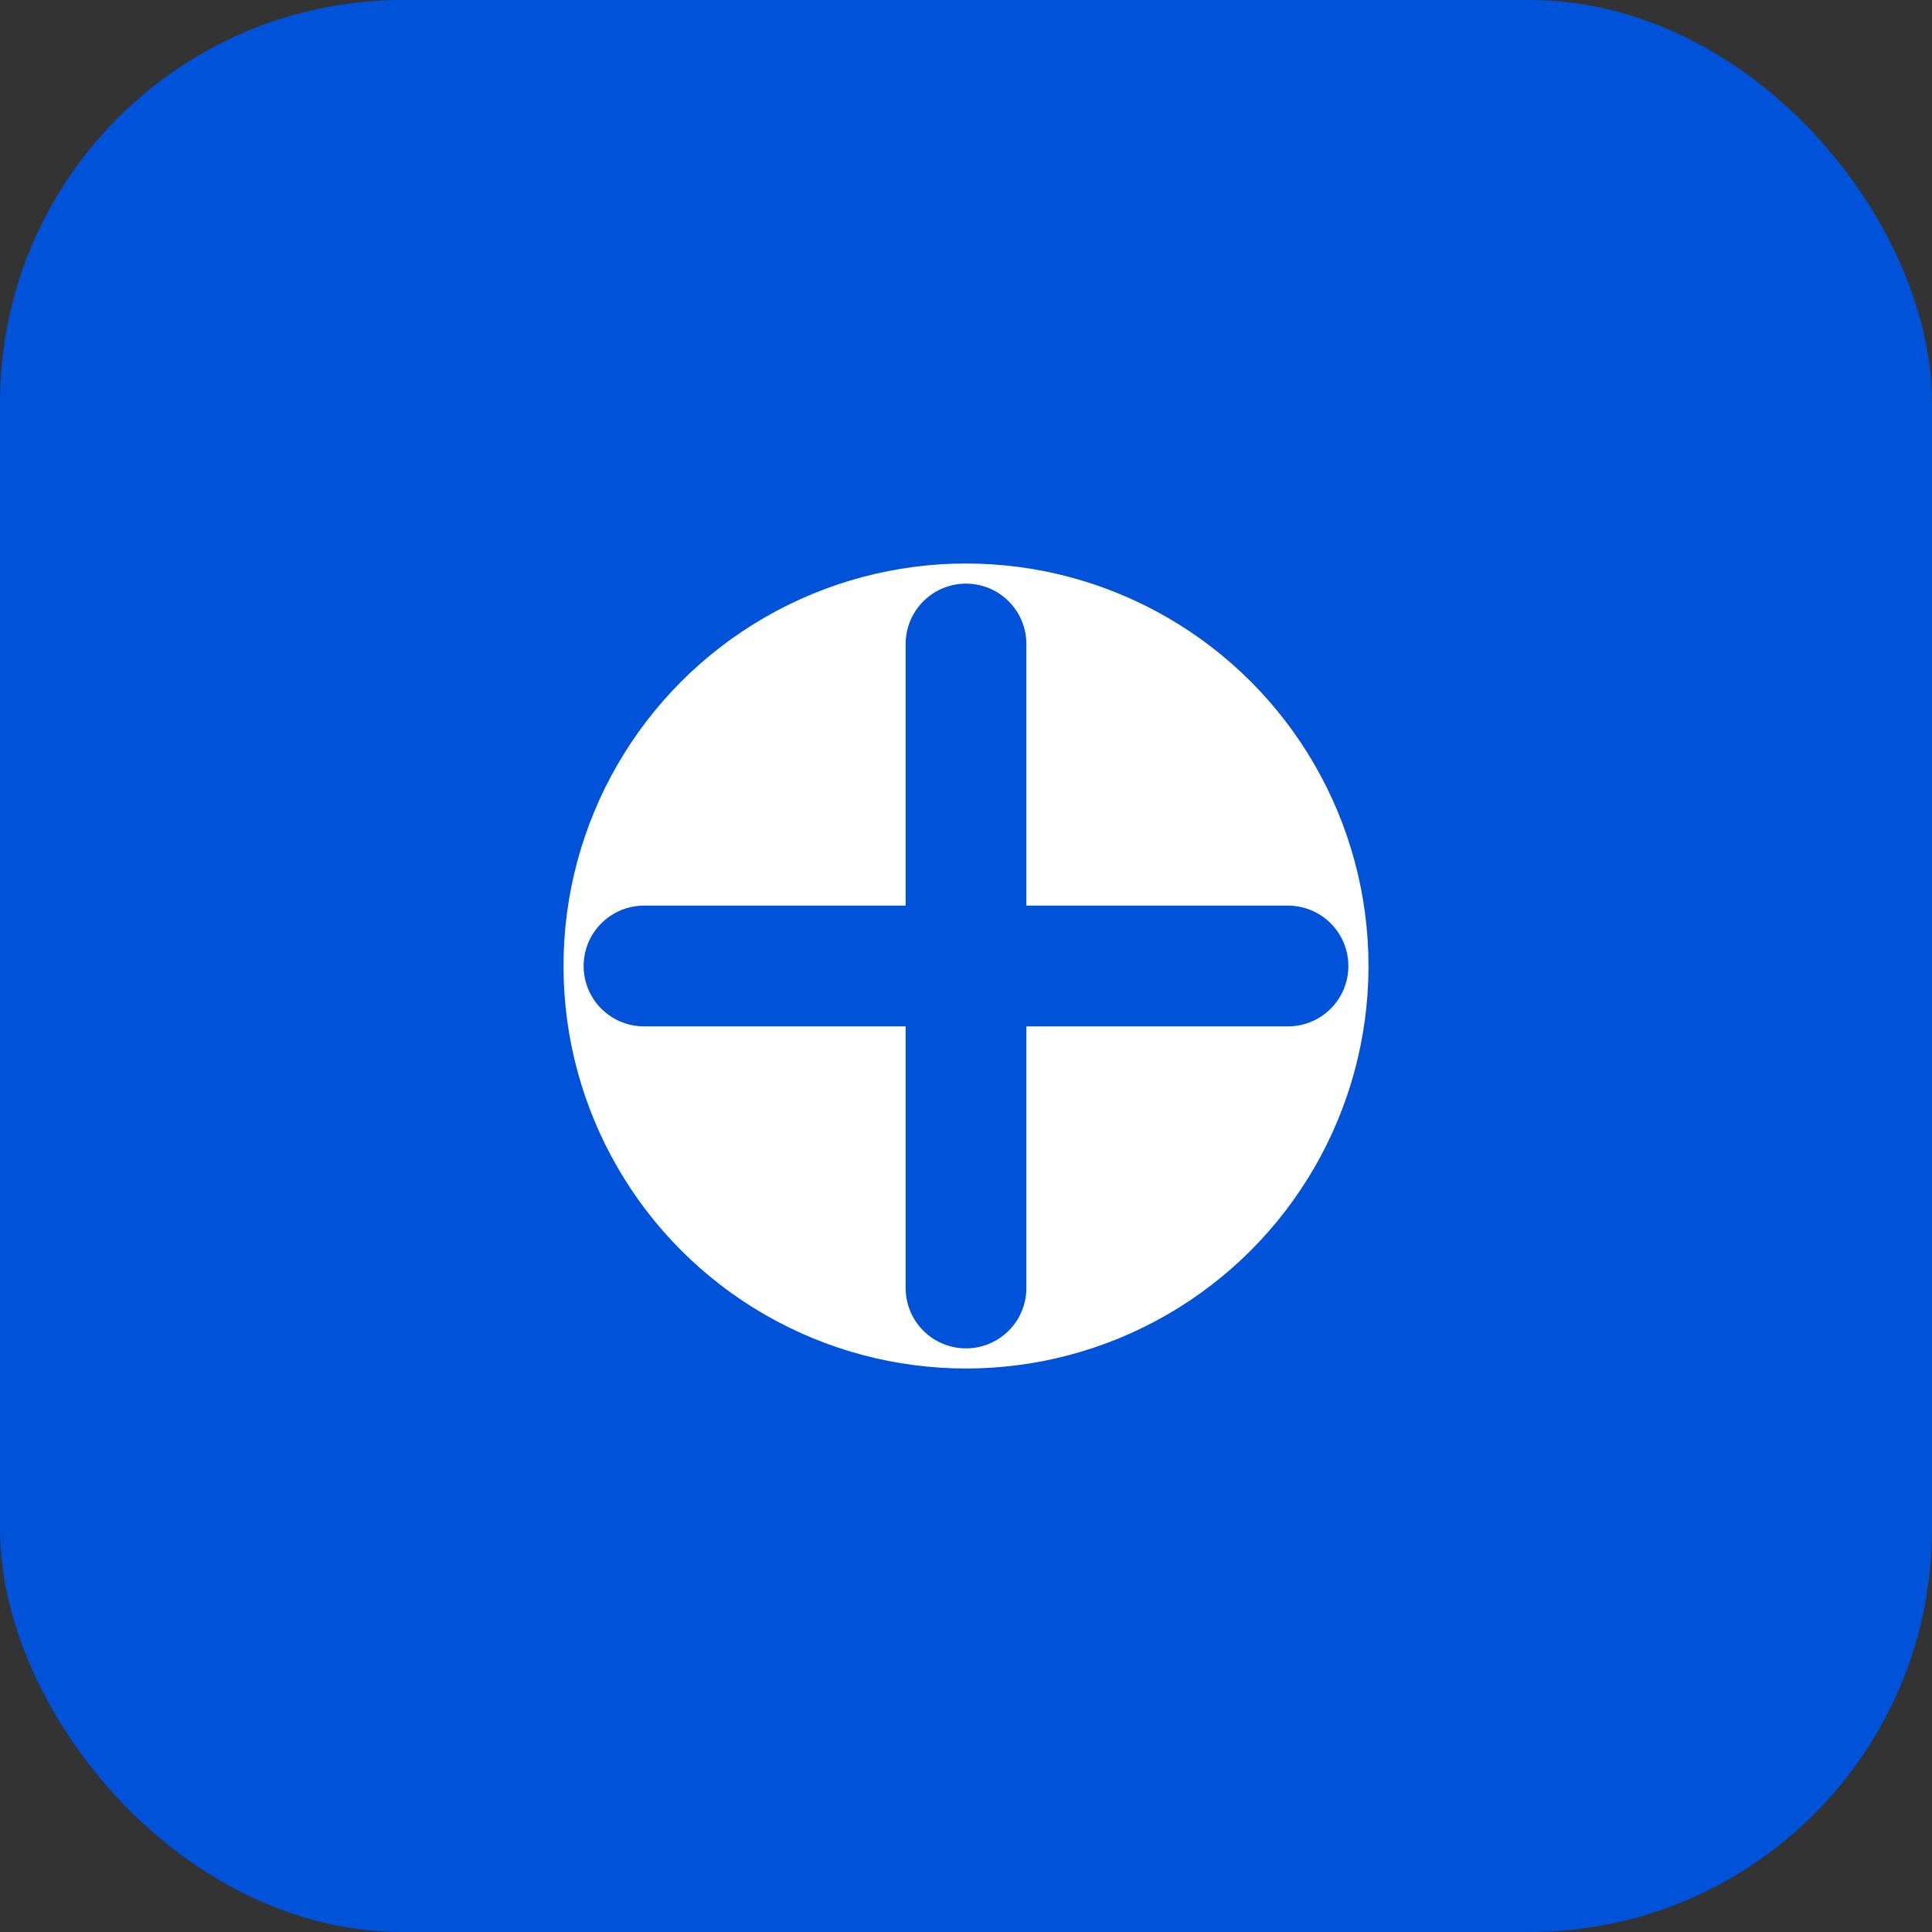 <svg xmlns="http://www.w3.org/2000/svg" width="48" height="48" viewBox="0 0 96 96" fill="none">
  <rect x="0" y="0" width="96" height="96" fill="#333333" stroke="none"/>
  <rect width="96" height="96" rx="20" fill="#0052D9"/>
  <circle cx="48" cy="48" r="20" fill="white"/>
  <path d="M48 32v32M32 48h32" stroke="#0052D9" stroke-width="6" stroke-linecap="round"/>
</svg>

